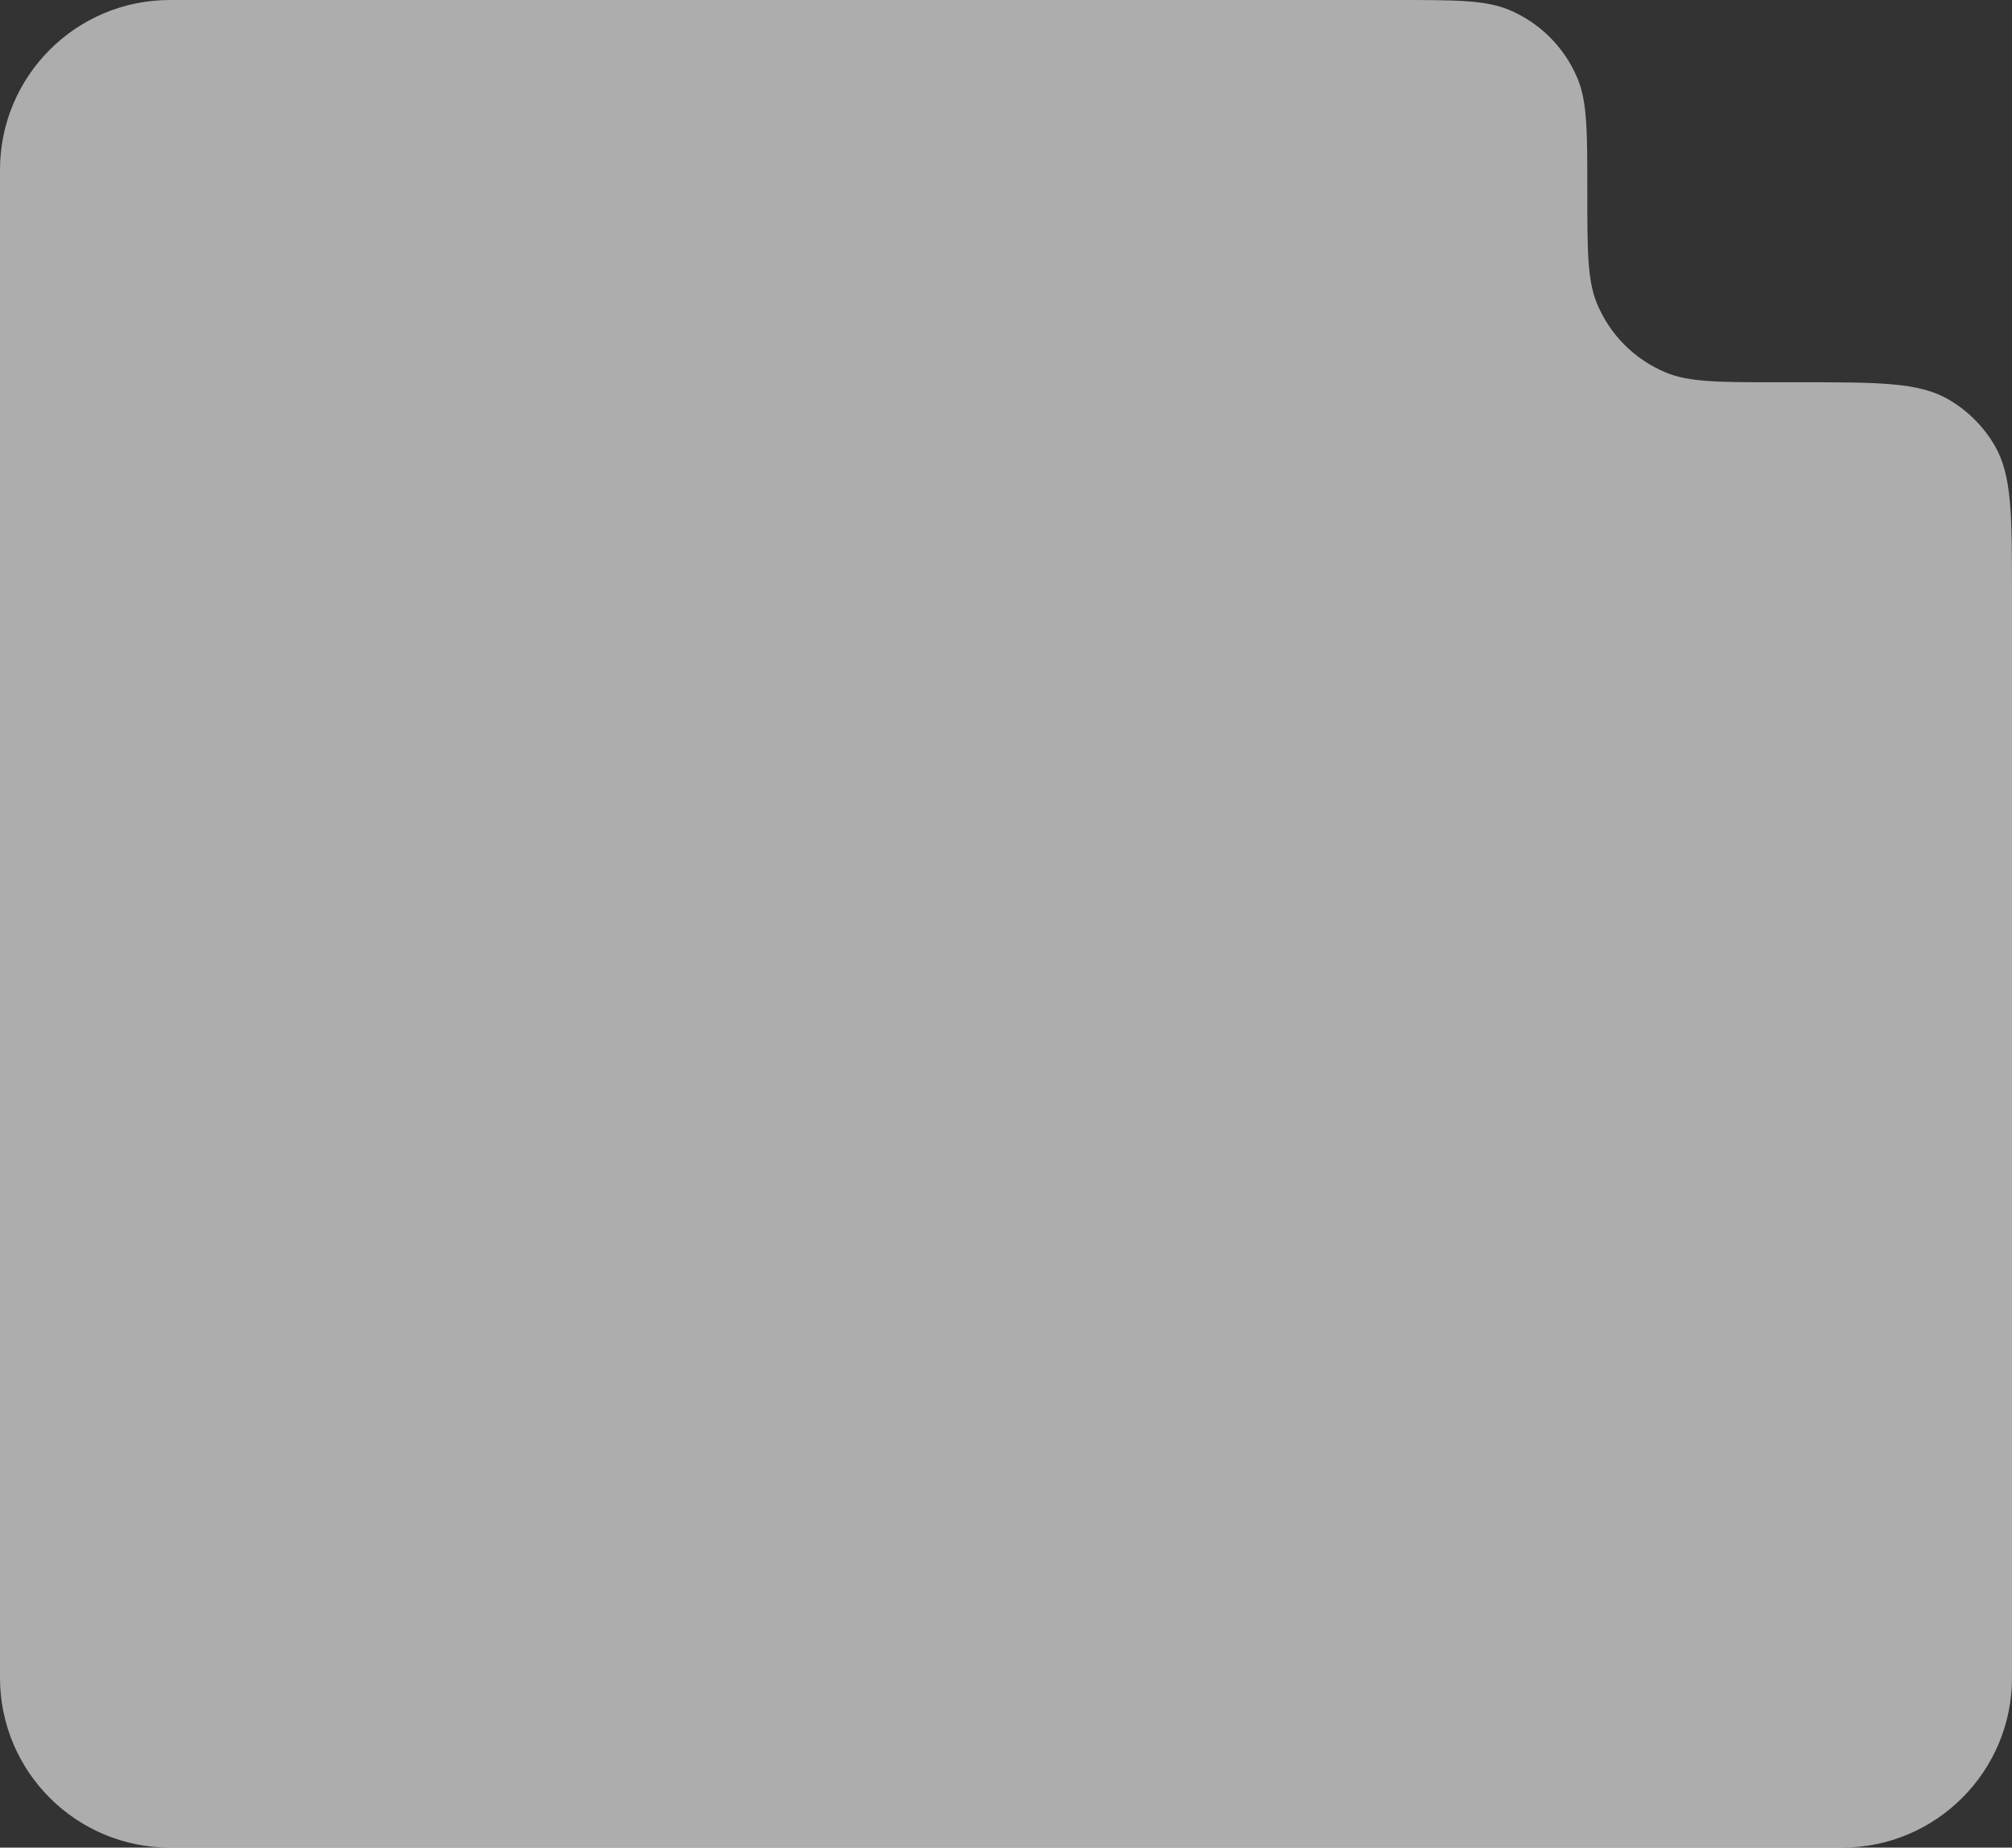 <svg width="379" height="348" viewBox="0 0 379 348" fill="none" xmlns="http://www.w3.org/2000/svg">
<rect x="0" y="0" width="379" height="348" fill="#333333" stroke="none"/>
<path fill-rule="evenodd" clip-rule="evenodd" d="M32 0C14.327 0 0 14.327 0 32V316C0 333.673 14.327 348 32 348H347C364.673 348 379 333.673 379 316V112C379 97.046 379 89.569 375.785 84C373.678 80.352 370.648 77.322 367 75.215C361.431 72 353.954 72 339 72H335C323.817 72 318.226 72 313.816 70.173C307.935 67.737 303.263 63.065 300.827 57.184C299 52.774 299 47.183 299 36V36C299 24.817 299 19.226 297.173 14.816C294.737 8.935 290.065 4.263 284.184 1.827C279.774 0 274.183 0 263 0H32Z" fill="white" fill-opacity="0.6"/>
</svg>
